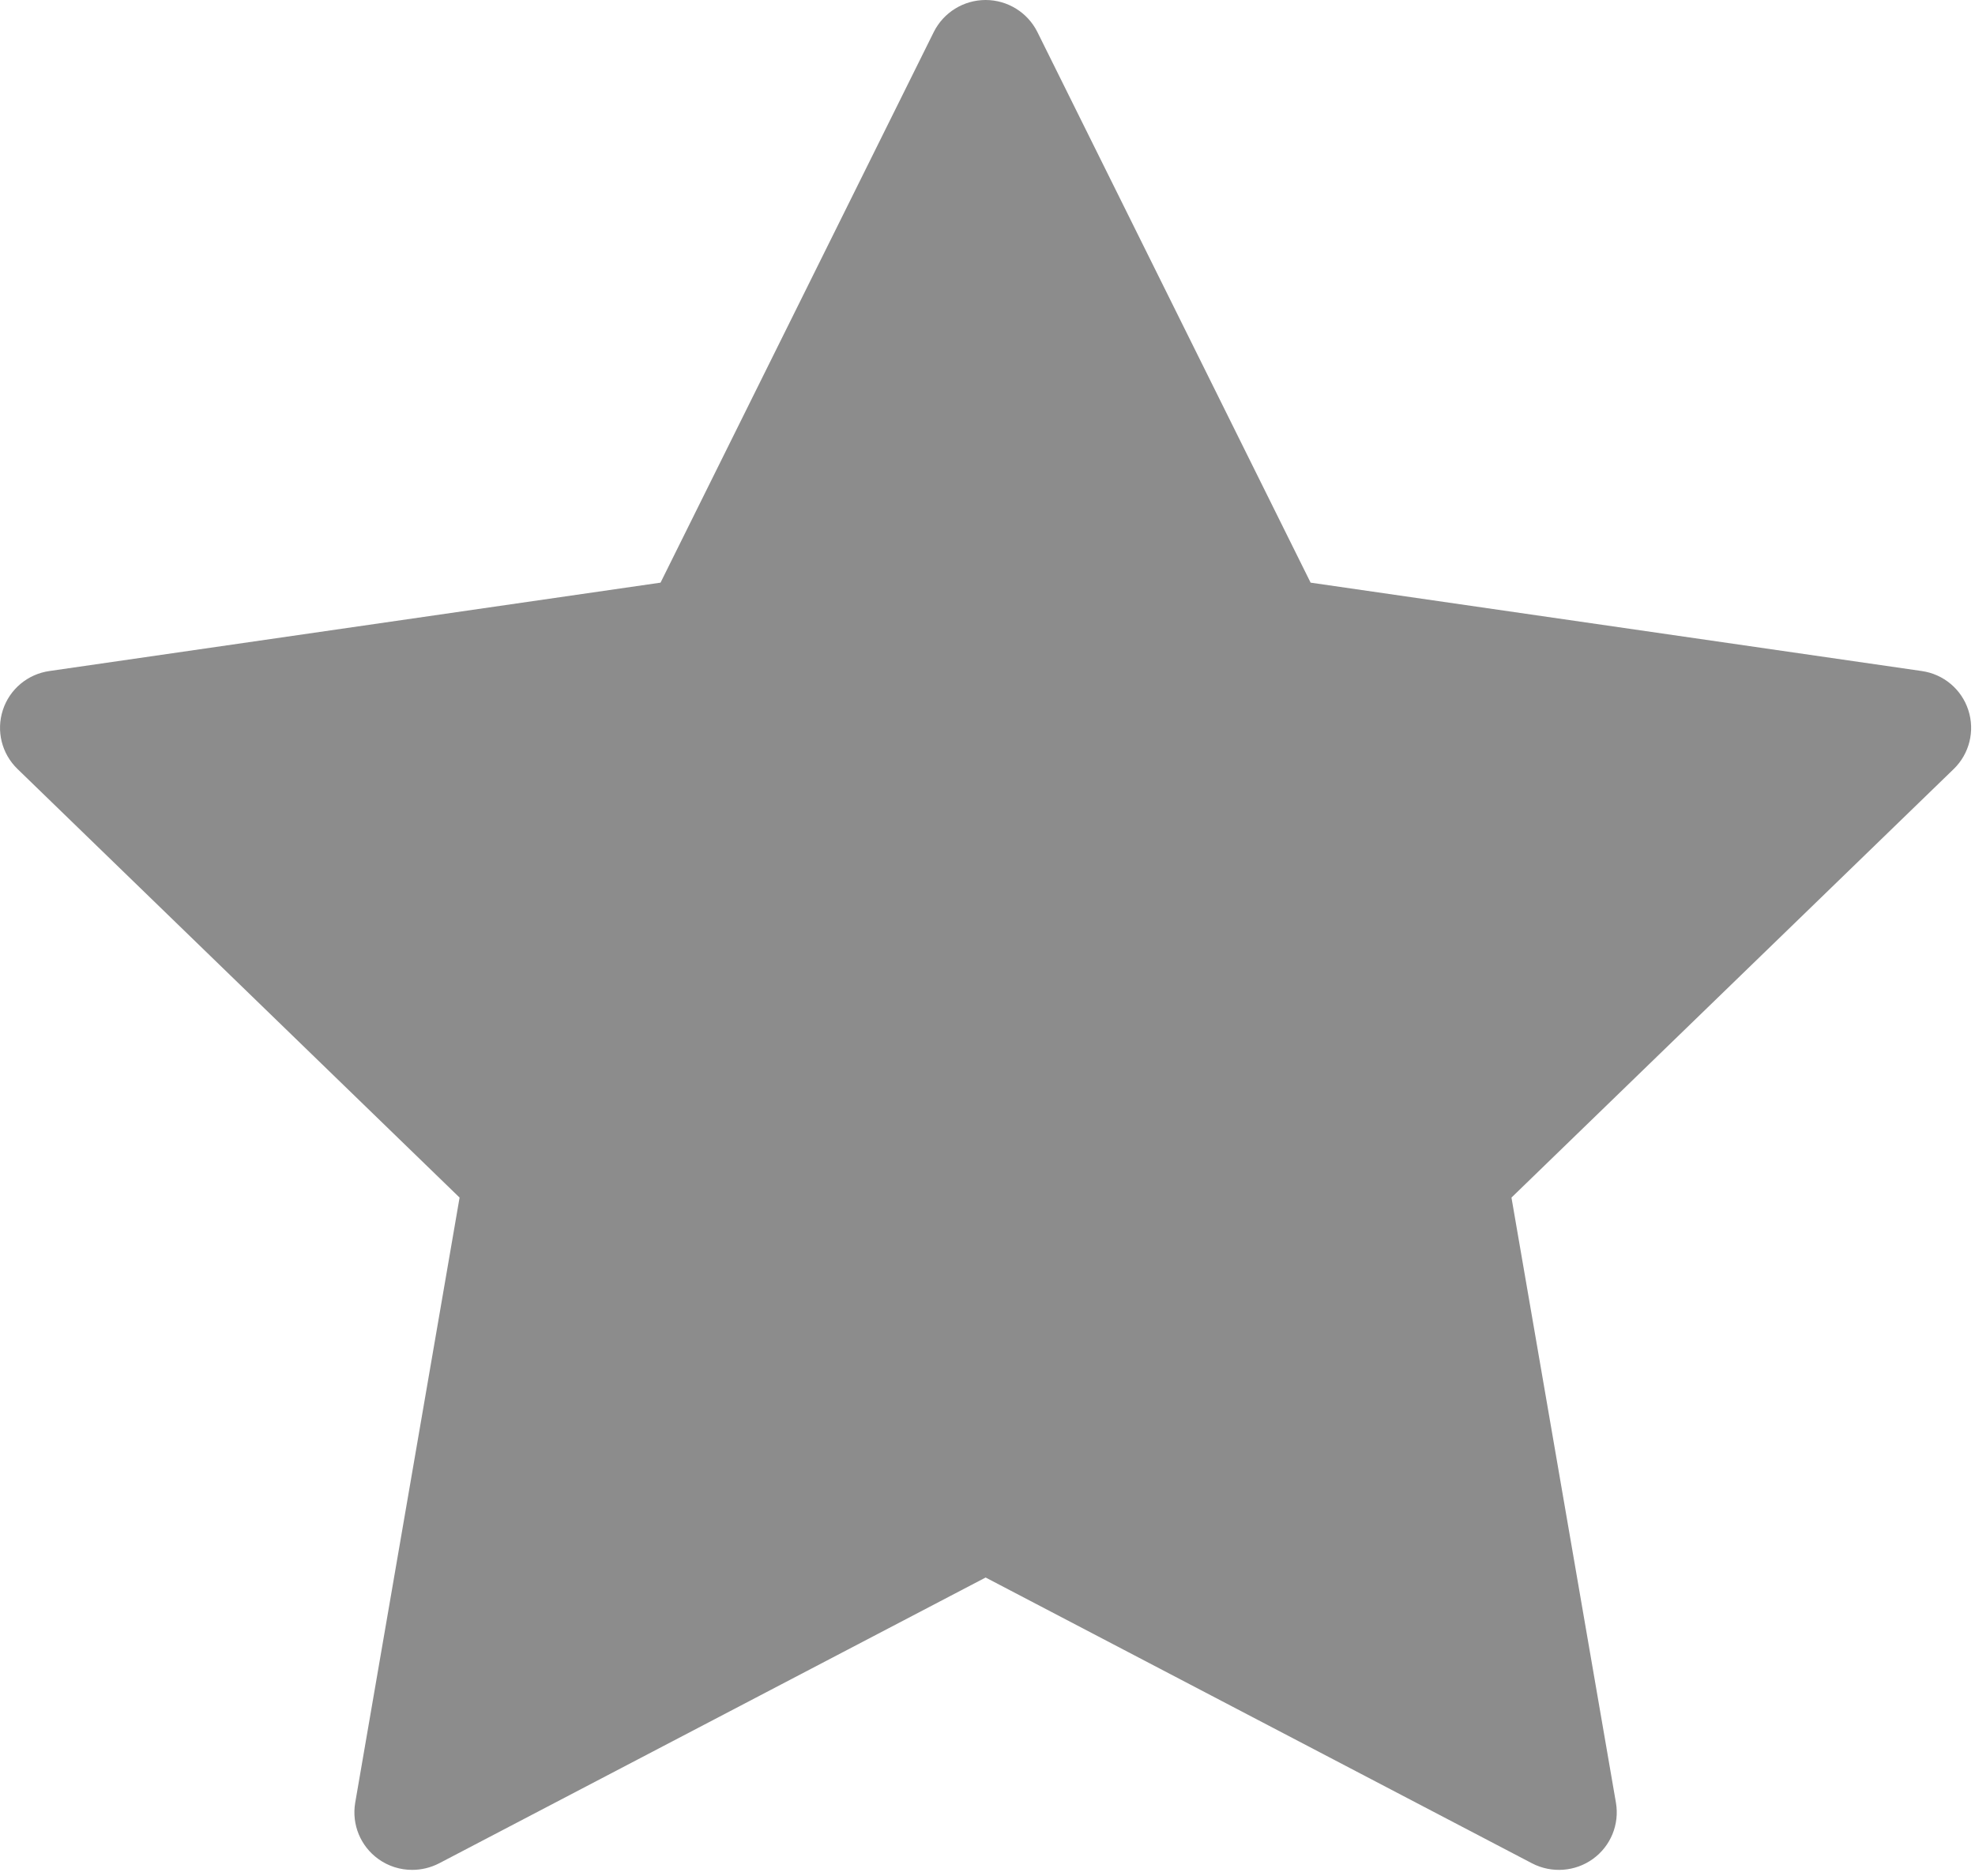 <?xml version="1.0" encoding="utf-8"?>
<svg width="20px" height="19px" viewBox="0 0 20 19" version="1.1" xmlns:xlink="http://www.w3.org/1999/xlink" xmlns="http://www.w3.org/2000/svg">
  <path d="M19.932 7.191C19.864 6.981 19.681 6.827 19.46 6.796L13.272 5.901L10.505 0.324C10.406 0.126 10.203 0 9.981 0C9.758 0 9.555 0.126 9.456 0.324L6.689 5.901L0.501 6.796C0.28 6.827 0.097 6.981 0.029 7.191C-0.04 7.402 0.017 7.633 0.177 7.788L4.654 12.129L3.597 18.258C3.56 18.477 3.65 18.697 3.83 18.827C3.932 18.901 4.052 18.938 4.174 18.938C4.267 18.938 4.36 18.916 4.446 18.872L9.981 15.977L15.515 18.872C15.712 18.974 15.951 18.957 16.131 18.827C16.311 18.697 16.401 18.477 16.364 18.258L15.306 12.129L19.785 7.788C19.944 7.633 20.001 7.402 19.932 7.191Z" id="Path" fill="#8C8C8C" stroke="none" />
</svg>
